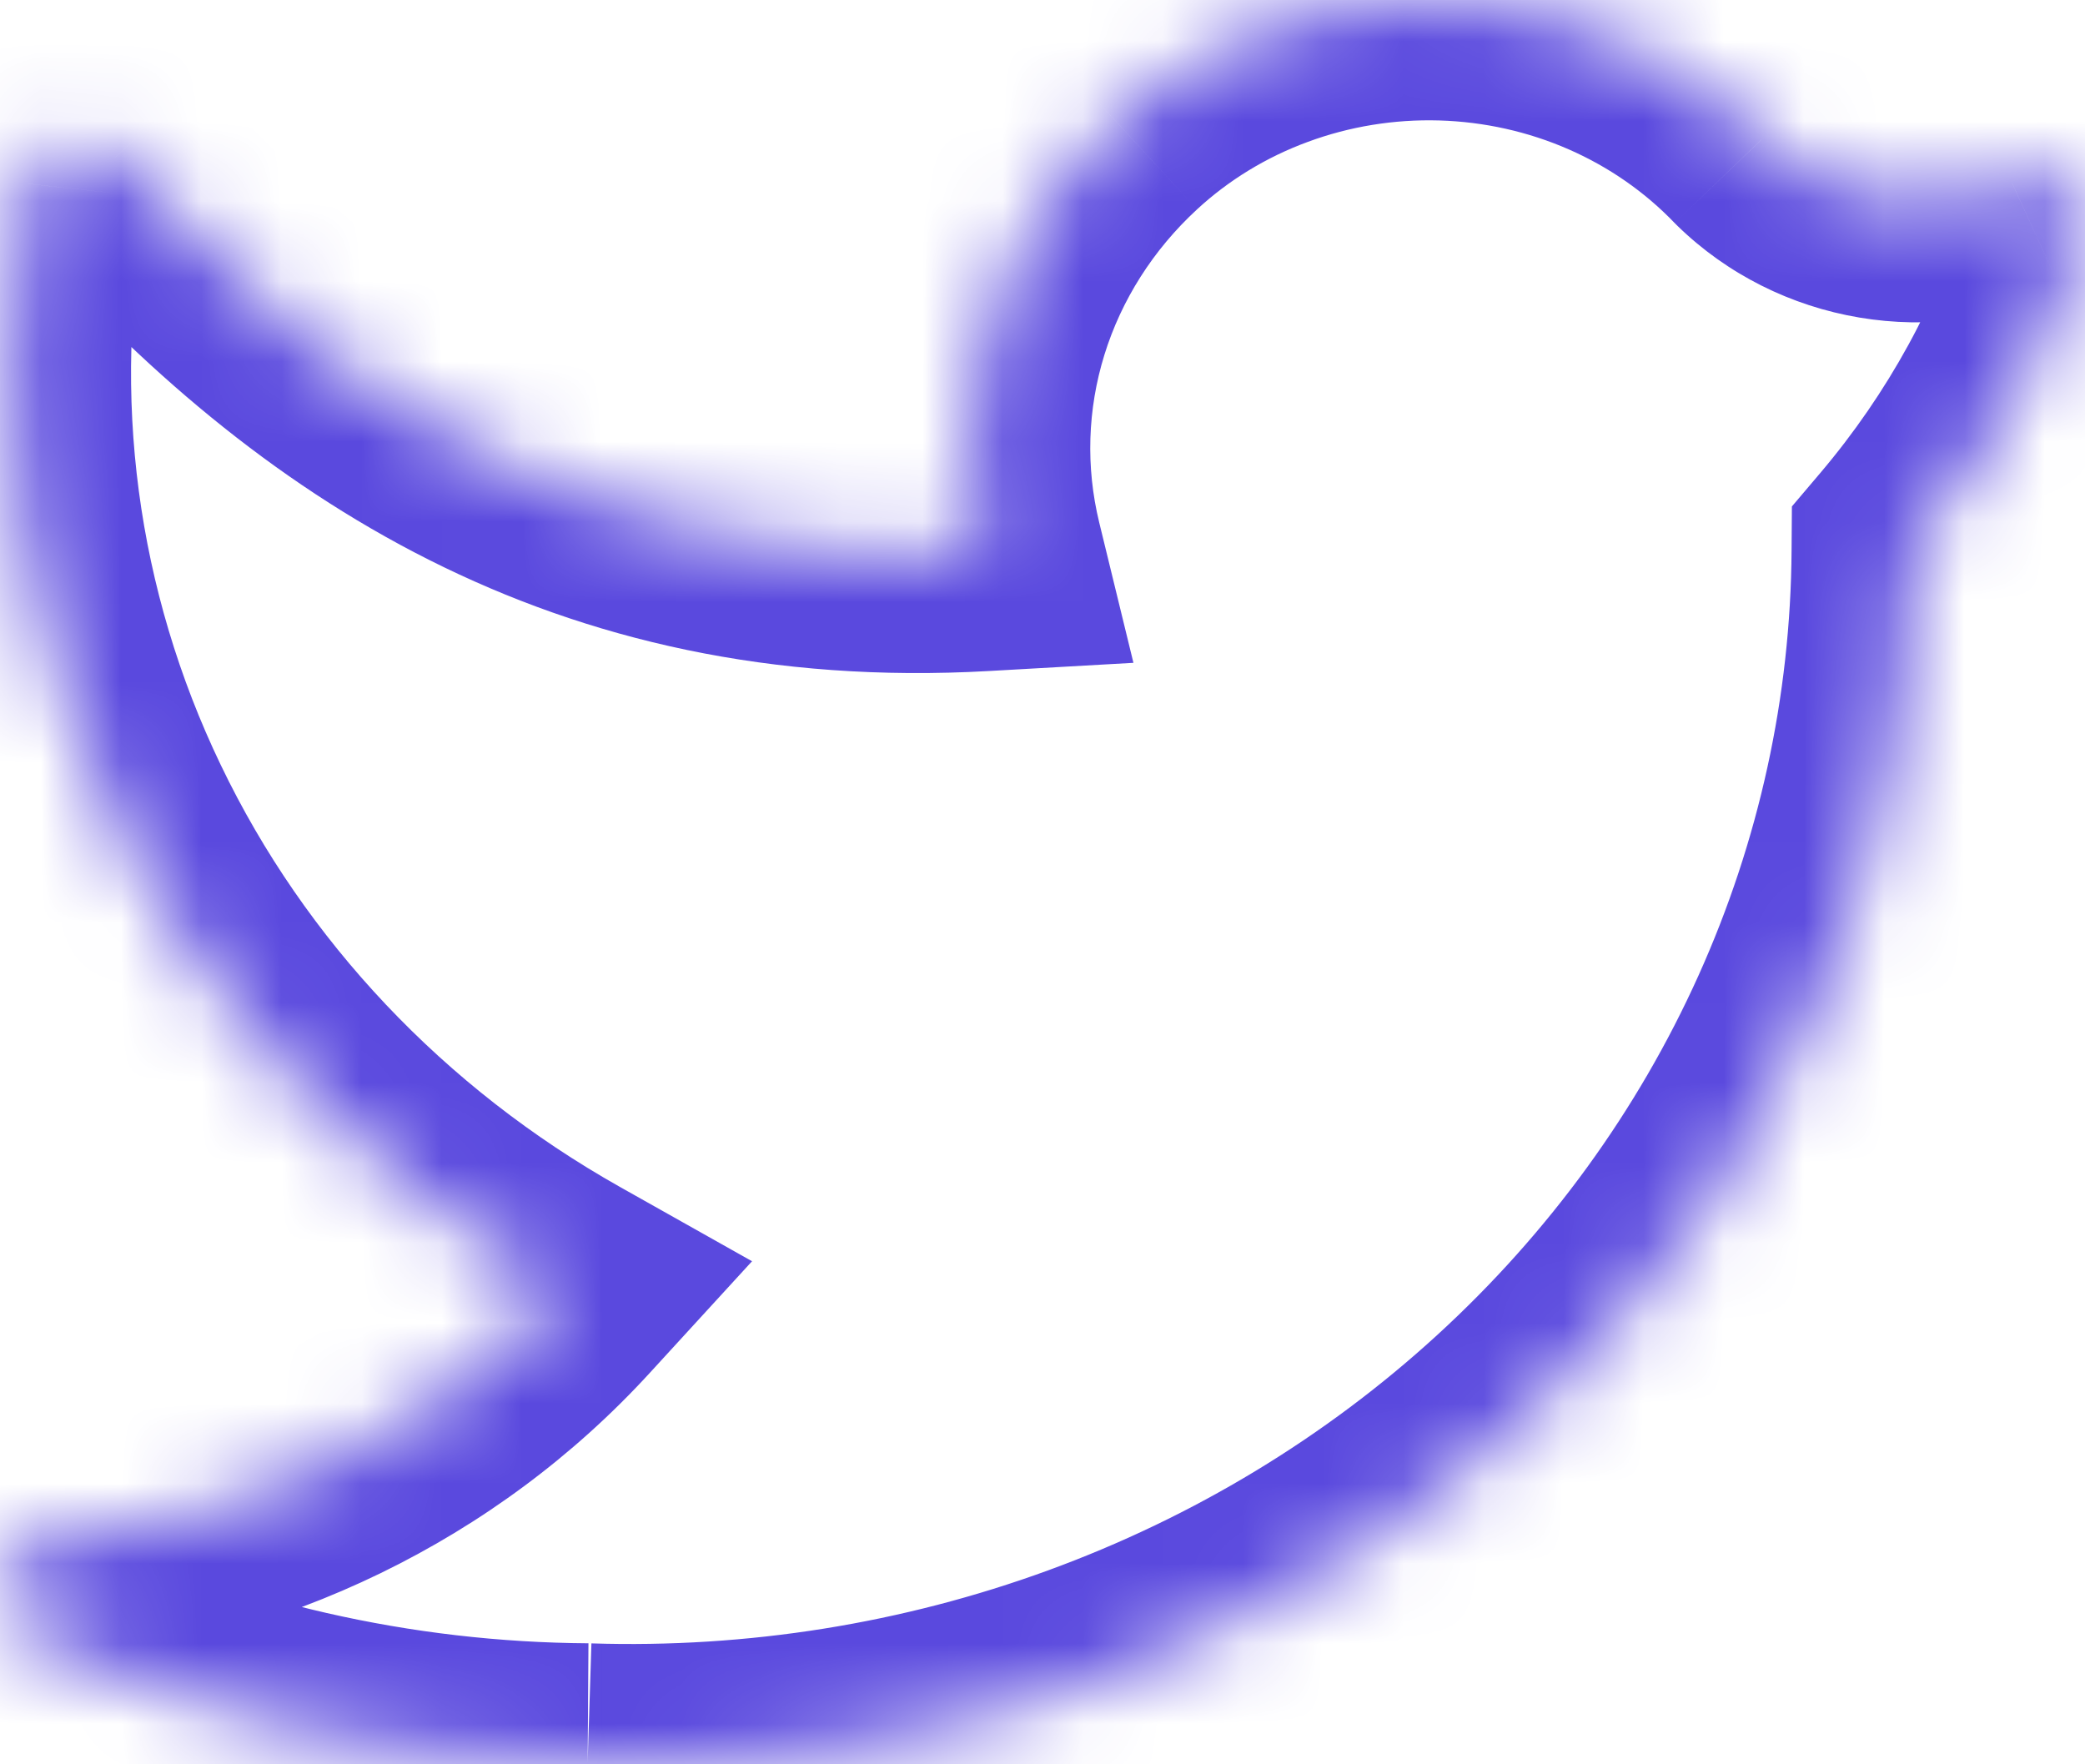 <svg width="26" height="22" viewBox="0 0 26 22" fill="none" xmlns="http://www.w3.org/2000/svg">
<mask id="path-1-inside-1_1649_1921" fill="white">
<path d="M7.328 21.991C9.462 22.059 11.589 21.719 13.583 20.991C15.578 20.263 17.398 19.161 18.938 17.752C20.477 16.342 21.704 14.652 22.546 12.783C23.389 10.914 23.829 8.903 23.841 6.869C24.819 5.717 25.546 4.389 25.978 2.965C26.01 2.853 26.007 2.734 25.97 2.623C25.933 2.511 25.863 2.413 25.768 2.339C25.674 2.265 25.559 2.218 25.437 2.205C25.315 2.192 25.192 2.212 25.083 2.264C24.571 2.499 23.995 2.574 23.435 2.481C22.876 2.387 22.362 2.128 21.965 1.742C21.458 1.213 20.845 0.787 20.162 0.488C19.479 0.189 18.74 0.024 17.989 0.002C17.238 -0.019 16.49 0.103 15.789 0.361C15.089 0.62 14.45 1.01 13.91 1.508C13.171 2.189 12.63 3.041 12.339 3.981C12.048 4.92 12.018 5.915 12.25 6.869C7.414 7.144 4.094 4.958 1.438 1.962C1.358 1.876 1.254 1.813 1.138 1.783C1.022 1.752 0.899 1.755 0.784 1.79C0.669 1.825 0.567 1.891 0.491 1.98C0.415 2.069 0.368 2.177 0.356 2.292C-0.15 4.965 0.215 7.721 1.402 10.191C2.589 12.661 4.541 14.725 6.996 16.108C5.35 17.905 3.038 19.029 0.543 19.242C0.41 19.263 0.286 19.323 0.19 19.415C0.095 19.506 0.031 19.623 0.009 19.751C-0.013 19.878 0.007 20.009 0.066 20.125C0.126 20.24 0.222 20.335 0.341 20.397C2.512 21.43 4.902 21.975 7.328 21.991Z"/>
</mask>
<path d="M23.841 6.869L22.698 5.899L22.345 6.315L22.341 6.86L23.841 6.869ZM25.978 2.965L27.413 3.4L27.416 3.389L27.42 3.378L25.978 2.965ZM25.083 2.264L25.708 3.628L25.716 3.624L25.723 3.62L25.083 2.264ZM21.965 1.742L20.882 2.78L20.9 2.798L20.918 2.816L21.965 1.742ZM13.91 1.508L14.927 2.611L14.928 2.61L13.91 1.508ZM12.25 6.869L12.335 8.367L14.134 8.265L13.707 6.514L12.25 6.869ZM1.438 1.962L2.561 0.967L2.55 0.954L2.538 0.942L1.438 1.962ZM0.356 2.292L1.829 2.57L1.84 2.513L1.847 2.455L0.356 2.292ZM6.996 16.108L8.102 17.12L9.378 15.727L7.732 14.801L6.996 16.108ZM0.543 19.242L0.415 17.747L0.362 17.752L0.309 17.76L0.543 19.242ZM0.341 20.397L-0.344 21.731L-0.324 21.741L-0.303 21.751L0.341 20.397ZM7.28 23.491C9.605 23.565 11.923 23.194 14.098 22.4L13.069 19.582C11.256 20.244 9.32 20.554 7.375 20.492L7.28 23.491ZM14.098 22.4C16.273 21.606 18.264 20.402 19.951 18.858L17.924 16.645C16.532 17.92 14.882 18.92 13.069 19.582L14.098 22.4ZM19.951 18.858C21.637 17.313 22.986 15.458 23.914 13.4L21.179 12.167C20.422 13.847 19.317 15.37 17.924 16.645L19.951 18.858ZM23.914 13.4C24.841 11.341 25.328 9.123 25.341 6.878L22.341 6.86C22.33 8.683 21.936 10.487 21.179 12.167L23.914 13.4ZM24.985 7.84C26.094 6.533 26.921 5.024 27.413 3.4L24.542 2.53C24.171 3.754 23.545 4.9 22.698 5.899L24.985 7.84ZM27.42 3.378C27.535 2.974 27.526 2.545 27.393 2.147L24.547 3.098C24.489 2.922 24.484 2.731 24.536 2.552L27.42 3.378ZM27.393 2.147C27.26 1.75 27.013 1.408 26.693 1.158L24.843 3.52C24.713 3.417 24.606 3.273 24.547 3.098L27.393 2.147ZM26.693 1.158C26.374 0.908 25.994 0.757 25.6 0.714L25.275 3.696C25.124 3.68 24.973 3.621 24.843 3.52L26.693 1.158ZM25.6 0.714C25.205 0.671 24.804 0.737 24.442 0.908L25.723 3.62C25.581 3.688 25.425 3.713 25.275 3.696L25.6 0.714ZM24.457 0.9C24.221 1.009 23.949 1.046 23.683 1.001L23.188 3.96C24.041 4.103 24.921 3.988 25.708 3.628L24.457 0.9ZM23.683 1.001C23.418 0.957 23.184 0.836 23.012 0.667L20.918 2.816C21.539 3.421 22.334 3.817 23.188 3.96L23.683 1.001ZM23.047 0.703C22.401 0.03 21.624 -0.51 20.763 -0.886L19.561 1.862C20.066 2.083 20.515 2.397 20.882 2.78L23.047 0.703ZM20.763 -0.886C19.903 -1.263 18.974 -1.47 18.033 -1.497L17.946 1.502C18.506 1.518 19.056 1.641 19.561 1.862L20.763 -0.886ZM18.033 -1.497C17.091 -1.524 16.152 -1.371 15.27 -1.046L16.309 1.769C16.828 1.577 17.385 1.486 17.946 1.502L18.033 -1.497ZM15.27 -1.046C14.388 -0.72 13.579 -0.228 12.893 0.406L14.928 2.61C15.32 2.248 15.789 1.96 16.309 1.769L15.27 -1.046ZM12.893 0.405C11.964 1.262 11.277 2.339 10.906 3.537L13.772 4.424C13.983 3.743 14.378 3.117 14.927 2.611L12.893 0.405ZM10.906 3.537C10.535 4.735 10.496 6.006 10.793 7.224L13.707 6.514C13.539 5.824 13.561 5.105 13.772 4.424L10.906 3.537ZM12.165 5.372C7.933 5.612 5.024 3.746 2.561 0.967L0.316 2.956C3.164 6.171 6.896 8.676 12.335 8.367L12.165 5.372ZM2.538 0.942C2.26 0.641 1.904 0.433 1.519 0.332L0.757 3.234C0.604 3.194 0.457 3.11 0.338 2.981L2.538 0.942ZM1.519 0.332C1.134 0.231 0.728 0.239 0.347 0.355L1.221 3.225C1.07 3.271 0.91 3.274 0.757 3.234L1.519 0.332ZM0.347 0.355C-0.035 0.471 -0.383 0.694 -0.65 1.006L1.632 2.954C1.518 3.088 1.373 3.178 1.221 3.225L0.347 0.355ZM-0.65 1.006C-0.917 1.319 -1.089 1.709 -1.135 2.128L1.847 2.455C1.826 2.646 1.748 2.819 1.632 2.954L-0.65 1.006ZM-1.118 2.013C-1.684 5.003 -1.275 8.084 0.05 10.841L2.754 9.541C1.704 7.358 1.384 4.926 1.829 2.57L-1.118 2.013ZM0.05 10.841C1.374 13.596 3.545 15.886 6.26 17.415L7.732 14.801C5.536 13.565 3.803 11.726 2.754 9.541L0.05 10.841ZM5.889 15.095C4.505 16.607 2.546 17.565 0.415 17.747L0.671 20.736C3.53 20.492 6.194 19.204 8.102 17.12L5.889 15.095ZM0.309 17.76C-0.118 17.828 -0.522 18.022 -0.844 18.328L1.224 20.501C1.095 20.625 0.937 20.698 0.777 20.724L0.309 17.76ZM-0.844 18.328C-1.166 18.635 -1.39 19.04 -1.469 19.492L1.486 20.009C1.452 20.206 1.355 20.377 1.224 20.501L-0.844 18.328ZM-1.469 19.492C-1.548 19.944 -1.475 20.407 -1.268 20.811L1.4 19.438C1.489 19.611 1.521 19.811 1.486 20.009L-1.469 19.492ZM-1.268 20.811C-1.06 21.213 -0.733 21.531 -0.344 21.731L1.027 19.062C1.177 19.14 1.312 19.267 1.4 19.438L-1.268 20.811ZM-0.303 21.751C2.067 22.88 4.674 23.474 7.318 23.491L7.338 20.491C5.129 20.477 2.956 19.98 0.986 19.042L-0.303 21.751Z" fill="#5A49DE" mask="url(#path-1-inside-1_1649_1921)"/>
</svg>
